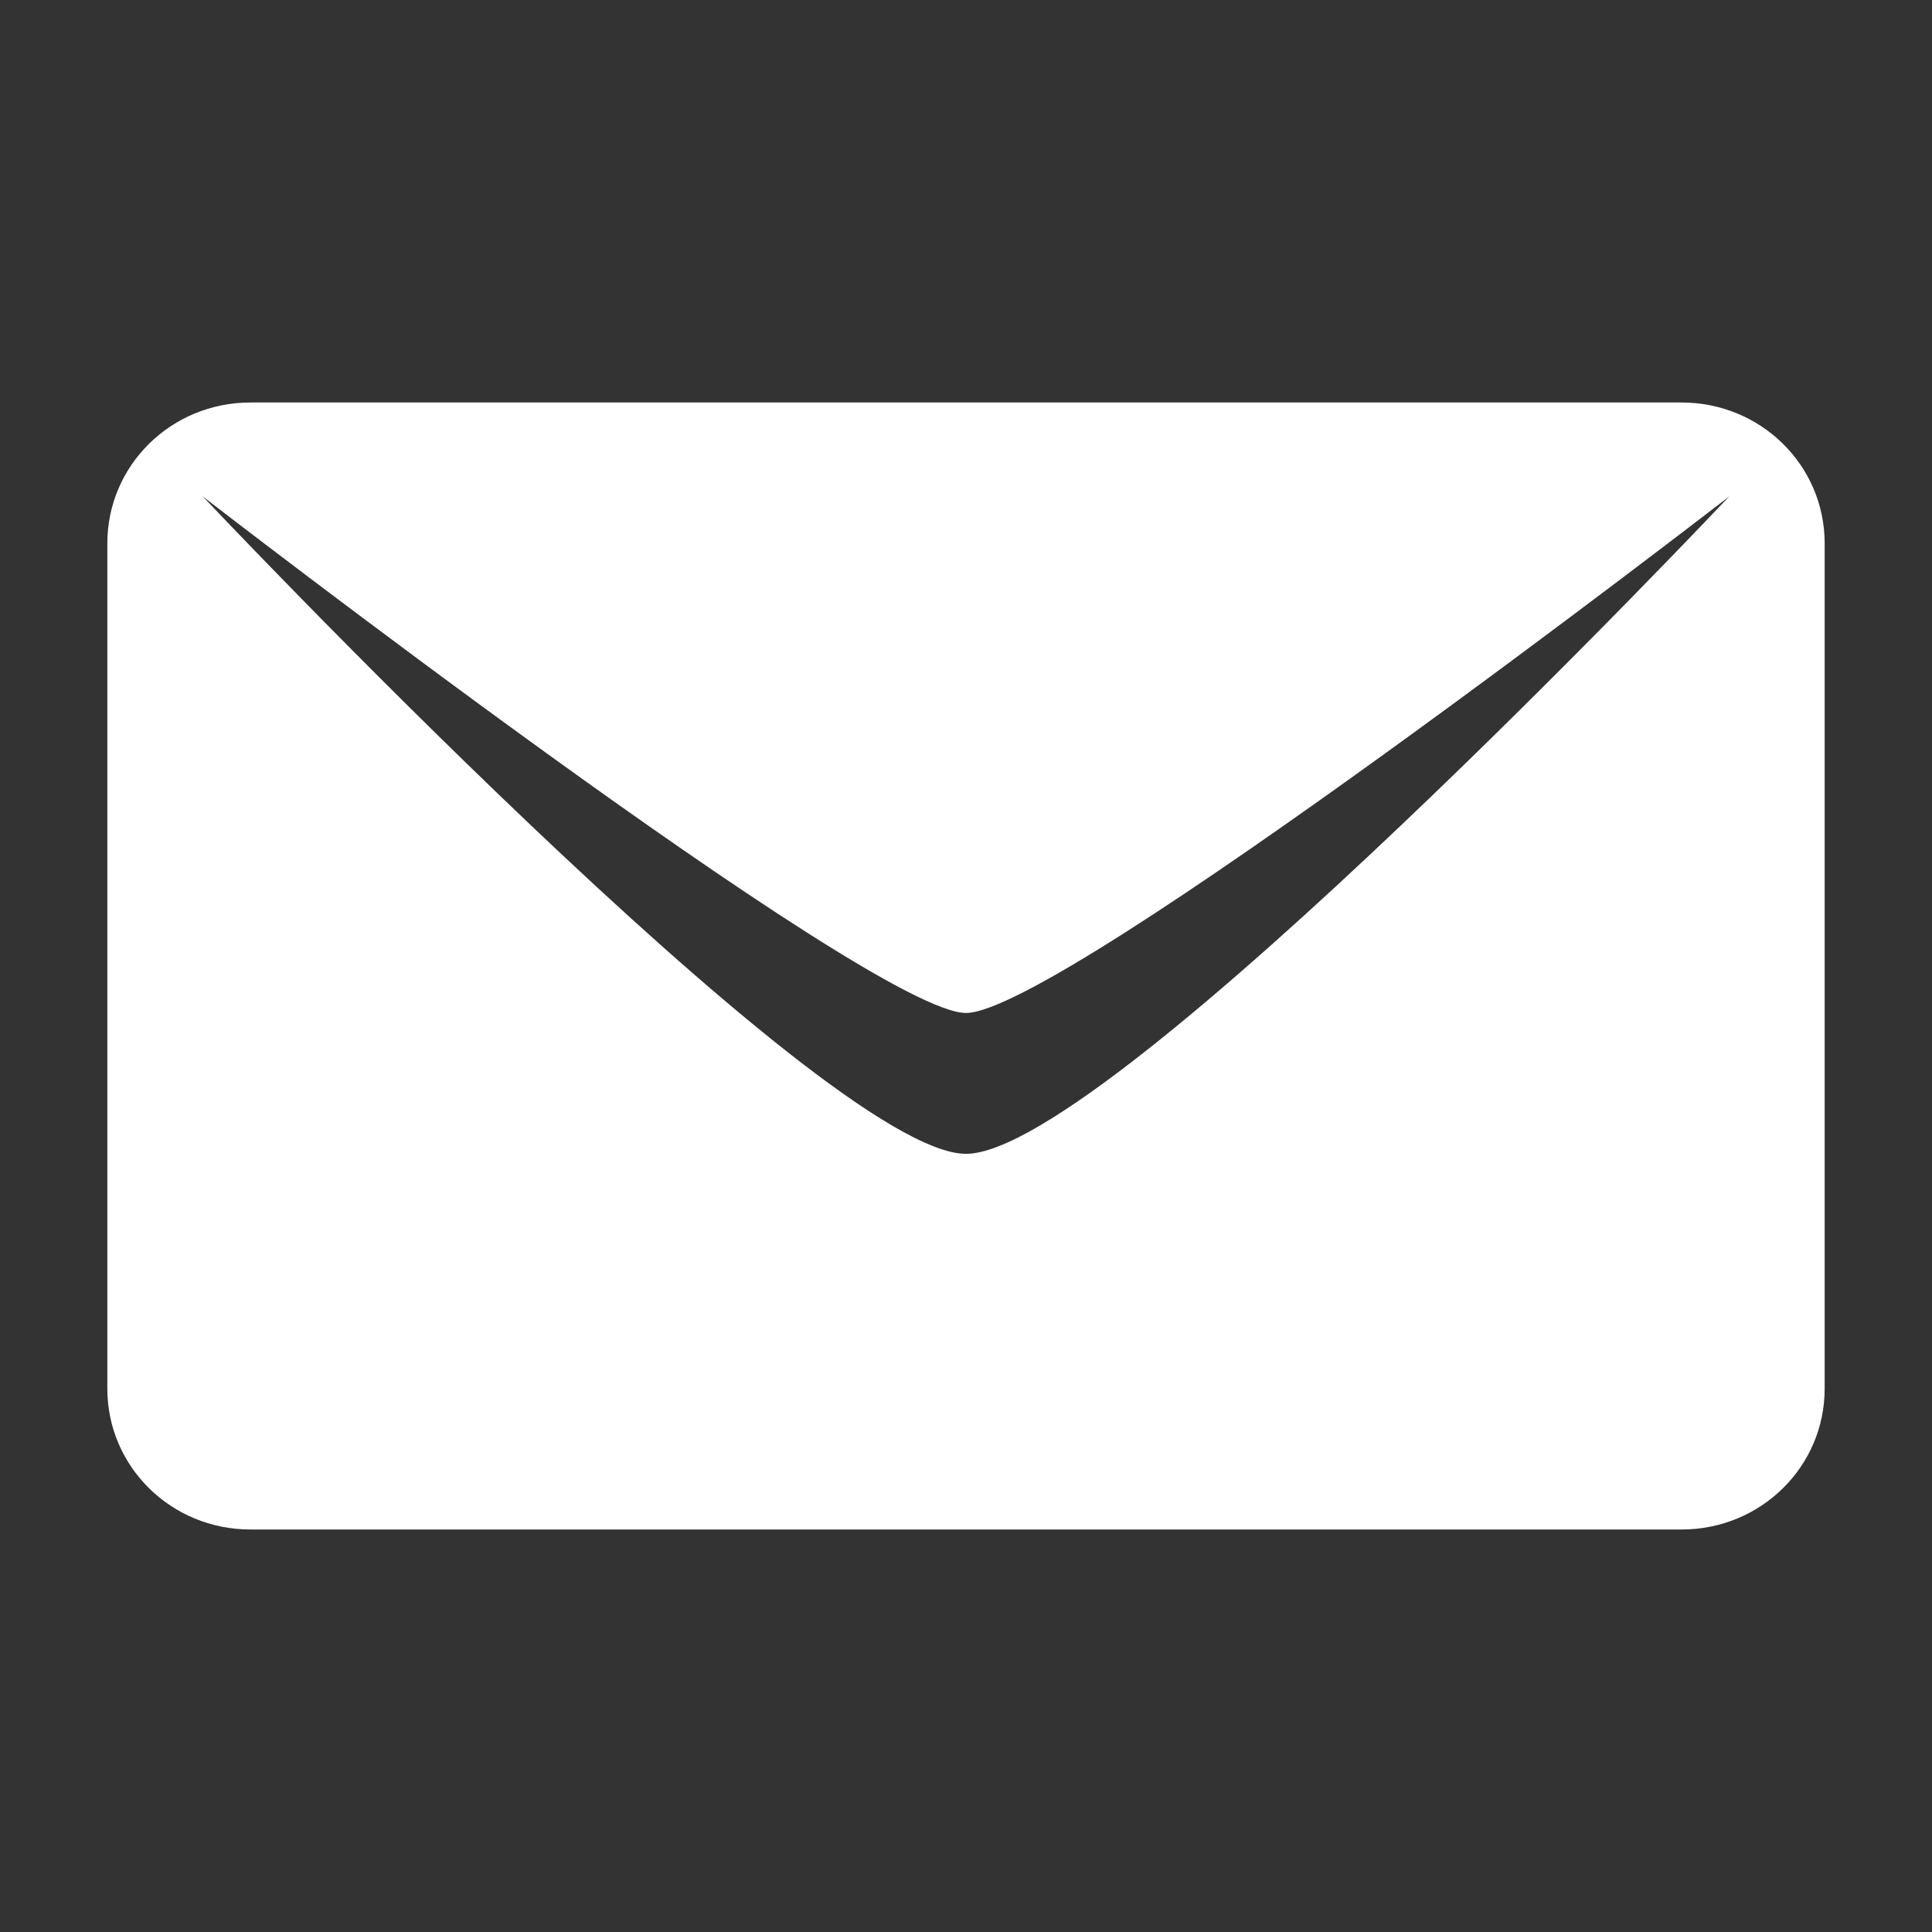 <?xml version="1.0" encoding="UTF-8" standalone="no"?>
<!-- Created with Inkscape (http://www.inkscape.org/) -->

<svg
   xmlns:dc="http://purl.org/dc/elements/1.1/"
   xmlns:cc="http://creativecommons.org/ns#"
   xmlns:rdf="http://www.w3.org/1999/02/22-rdf-syntax-ns#"
   xmlns:svg="http://www.w3.org/2000/svg"
   xmlns="http://www.w3.org/2000/svg"
   version="1.1"
   width="72"
   height="72"
   id="svg3831">
  <rect width="100%" height="100%" fill="#333333" stroke="none"/>
  <defs
     id="defs3833" />
  <g
     transform="translate(0,8)"
     id="layer1">
    <path
       d="M 9.333,7 C 6.379,7 4,9.341 4,12.25 l 0,31.5 C 4,46.659 6.379,49 9.333,49 L 62.667,49 C 65.621,49 68,46.659 68,43.75 l 0,-31.5 C 68,9.341 65.621,7 62.667,7 L 9.333,7 z m -1.778,3.5 c 0,0 24.889,19.25 28.444,19.25 3.556,0 28.444,-19.25 28.444,-19.25 0,0 -23.111,24.5 -28.444,24.5 C 30.667,35 7.556,10.5 7.556,10.5 z"
       id="rect3757"
       style="fill:#ffffff;fill-opacity:1;stroke:none" />
  </g>
</svg>
